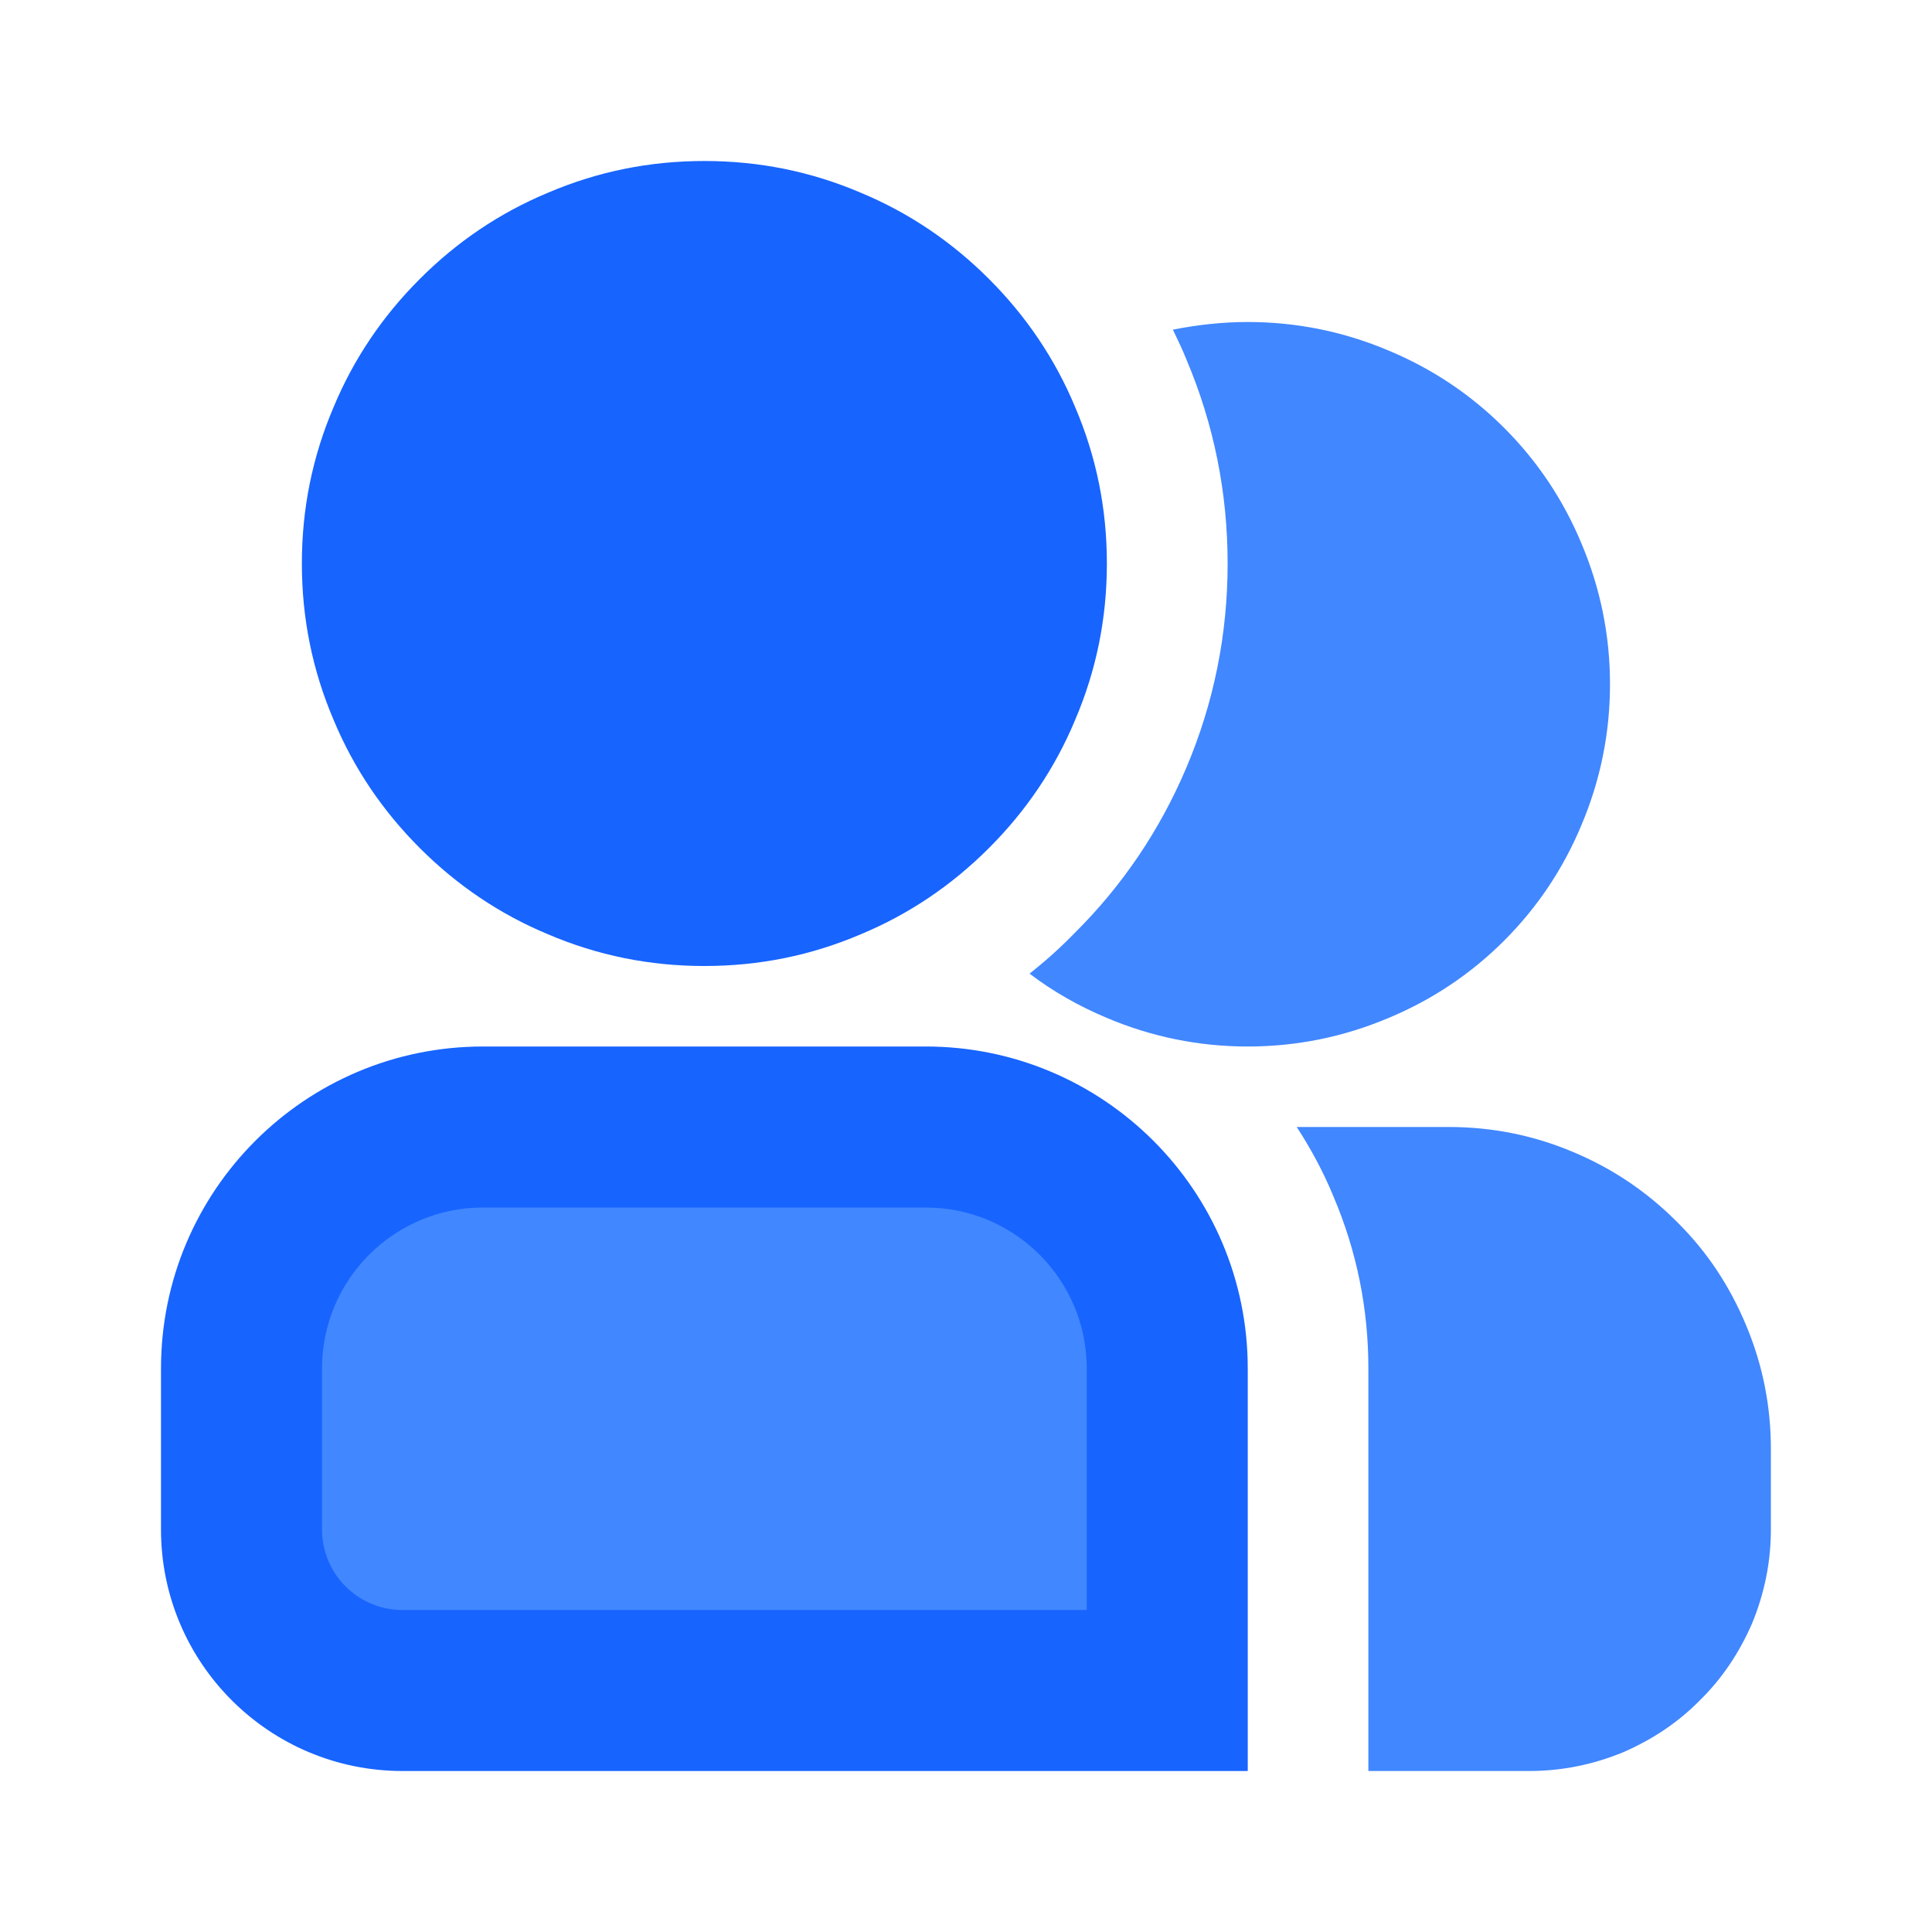 <svg xmlns="http://www.w3.org/2000/svg" xmlns:xlink="http://www.w3.org/1999/xlink" width="48" height="48" viewBox="0 0 48 48" fill="none">
<path d="M23 28L12 28C8.69 28 6 30.69 6 34L6 38C6 40.21 7.79 42 10 42L29 42L29 34C29 30.69 26.31 28 23 28Z"   fill="#4187FF" >
</path>
<path d="M27 40L27 34C27 31.791 25.209 30 23 30L12 30C9.791 30 8 31.791 8 34L8 38C8 39.105 8.895 40 10 40L27 40ZM10 44L31 44L31 34C31 29.582 27.418 26 23 26L12 26C7.582 26 4 29.582 4 34L4 38C4 41.314 6.686 44 10 44Z" fill-rule="evenodd"  fill="#1764FF" >
</path>
<path d="M17.5 4C16.14 4 14.85 4.26 13.61 4.79C12.41 5.29 11.35 6.01 10.43 6.93C9.51 7.85 8.79 8.91 8.29 10.11C7.76 11.35 7.5 12.64 7.5 14C7.5 15.36 7.76 16.65 8.29 17.89C8.79 19.09 9.51 20.15 10.43 21.07C11.35 21.99 12.41 22.71 13.61 23.21C14.85 23.74 16.14 24 17.5 24C18.86 24 20.15 23.74 21.39 23.21C22.59 22.71 23.65 21.99 24.57 21.07C25.49 20.15 26.21 19.09 26.71 17.89C27.24 16.65 27.5 15.36 27.5 14C27.5 12.64 27.24 11.35 26.71 10.11C26.21 8.91 25.49 7.85 24.57 6.93C23.65 6.01 22.59 5.29 21.39 4.79C20.15 4.26 18.86 4 17.5 4Z"   fill="#1764FF" >
</path>
<path d="M32.217 28L32.217 28ZM37.997 44C38.807 44 39.587 43.84 40.337 43.53C41.047 43.22 41.687 42.8 42.237 42.24C42.797 41.69 43.217 41.05 43.527 40.34C43.837 39.59 43.997 38.81 43.997 38L43.997 36C43.997 34.94 43.797 33.92 43.387 32.94C42.977 31.95 42.407 31.09 41.657 30.35C40.907 29.6 40.047 29.02 39.057 28.61C38.077 28.2 37.057 28 35.997 28L32.217 28C32.567 28.54 32.877 29.11 33.127 29.72C33.707 31.08 33.997 32.51 33.997 34L33.997 38C33.997 39.22 33.997 41.5 33.997 41.5L33.997 44L37.997 44Z" fill-rule="evenodd"  fill="#4187FF" >
</path>
<path d="M31 8C30.37 8 29.75 8.07 29.14 8.19C29.26 8.44 29.38 8.69 29.48 8.94C30.16 10.55 30.5 12.24 30.5 14C30.5 15.76 30.16 17.45 29.48 19.06C28.82 20.62 27.89 22 26.69 23.19C26.34 23.55 25.97 23.88 25.58 24.19C26.17 24.64 26.81 25 27.5 25.29C28.61 25.76 29.78 26 31 26C32.22 26 33.39 25.76 34.5 25.29C35.58 24.84 36.54 24.2 37.37 23.37C38.2 22.54 38.84 21.58 39.29 20.5C39.76 19.39 40 18.22 40 17C40 15.78 39.76 14.61 39.29 13.5C38.84 12.42 38.2 11.46 37.37 10.63C36.54 9.8 35.58 9.16 34.5 8.71C33.39 8.24 32.22 8 31 8Z"   fill="#4187FF" >
</path>
</svg>
